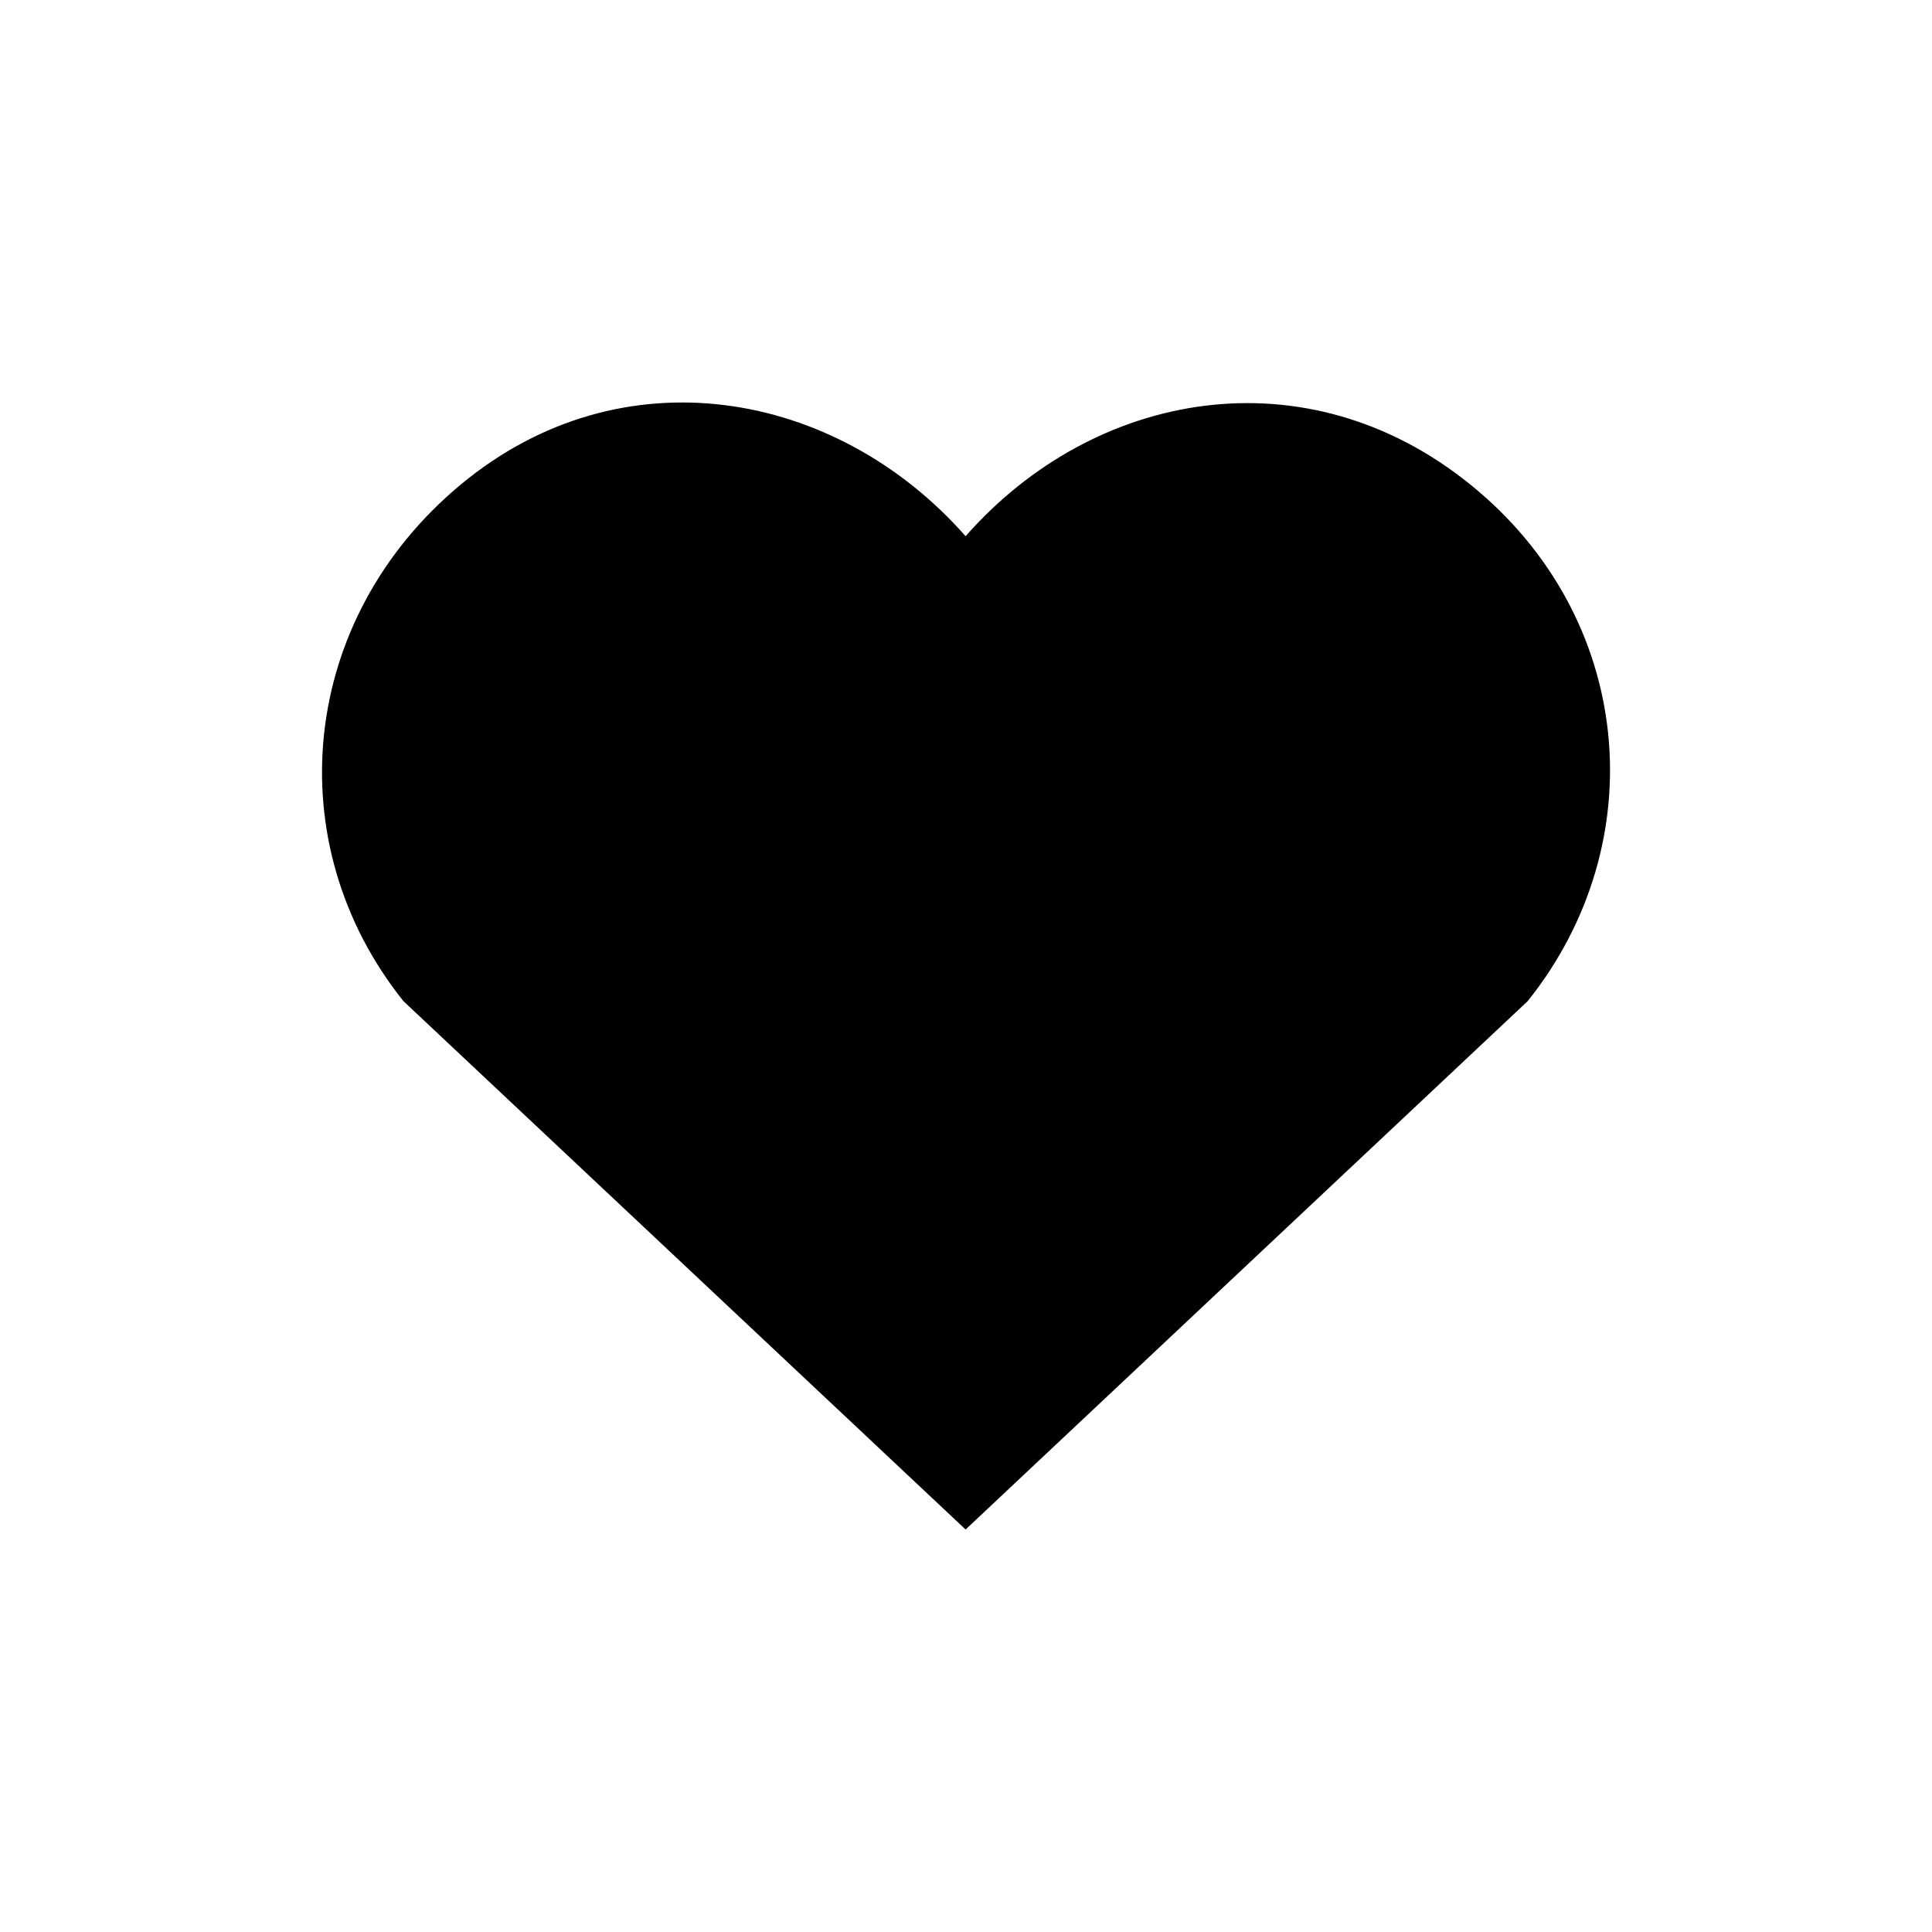 <svg width="24" height="24" viewBox="0 0 24 24" xmlns="http://www.w3.org/2000/svg">
<path d="M11.995 6.661C10.395 4.843 7.728 4.354 5.724 6.019C3.72 7.684 3.438 10.467 5.011 12.436L11.995 19L18.978 12.436C20.552 10.467 20.304 7.666 18.265 6.019C16.227 4.372 13.594 4.843 11.995 6.661Z"/>
</svg>
